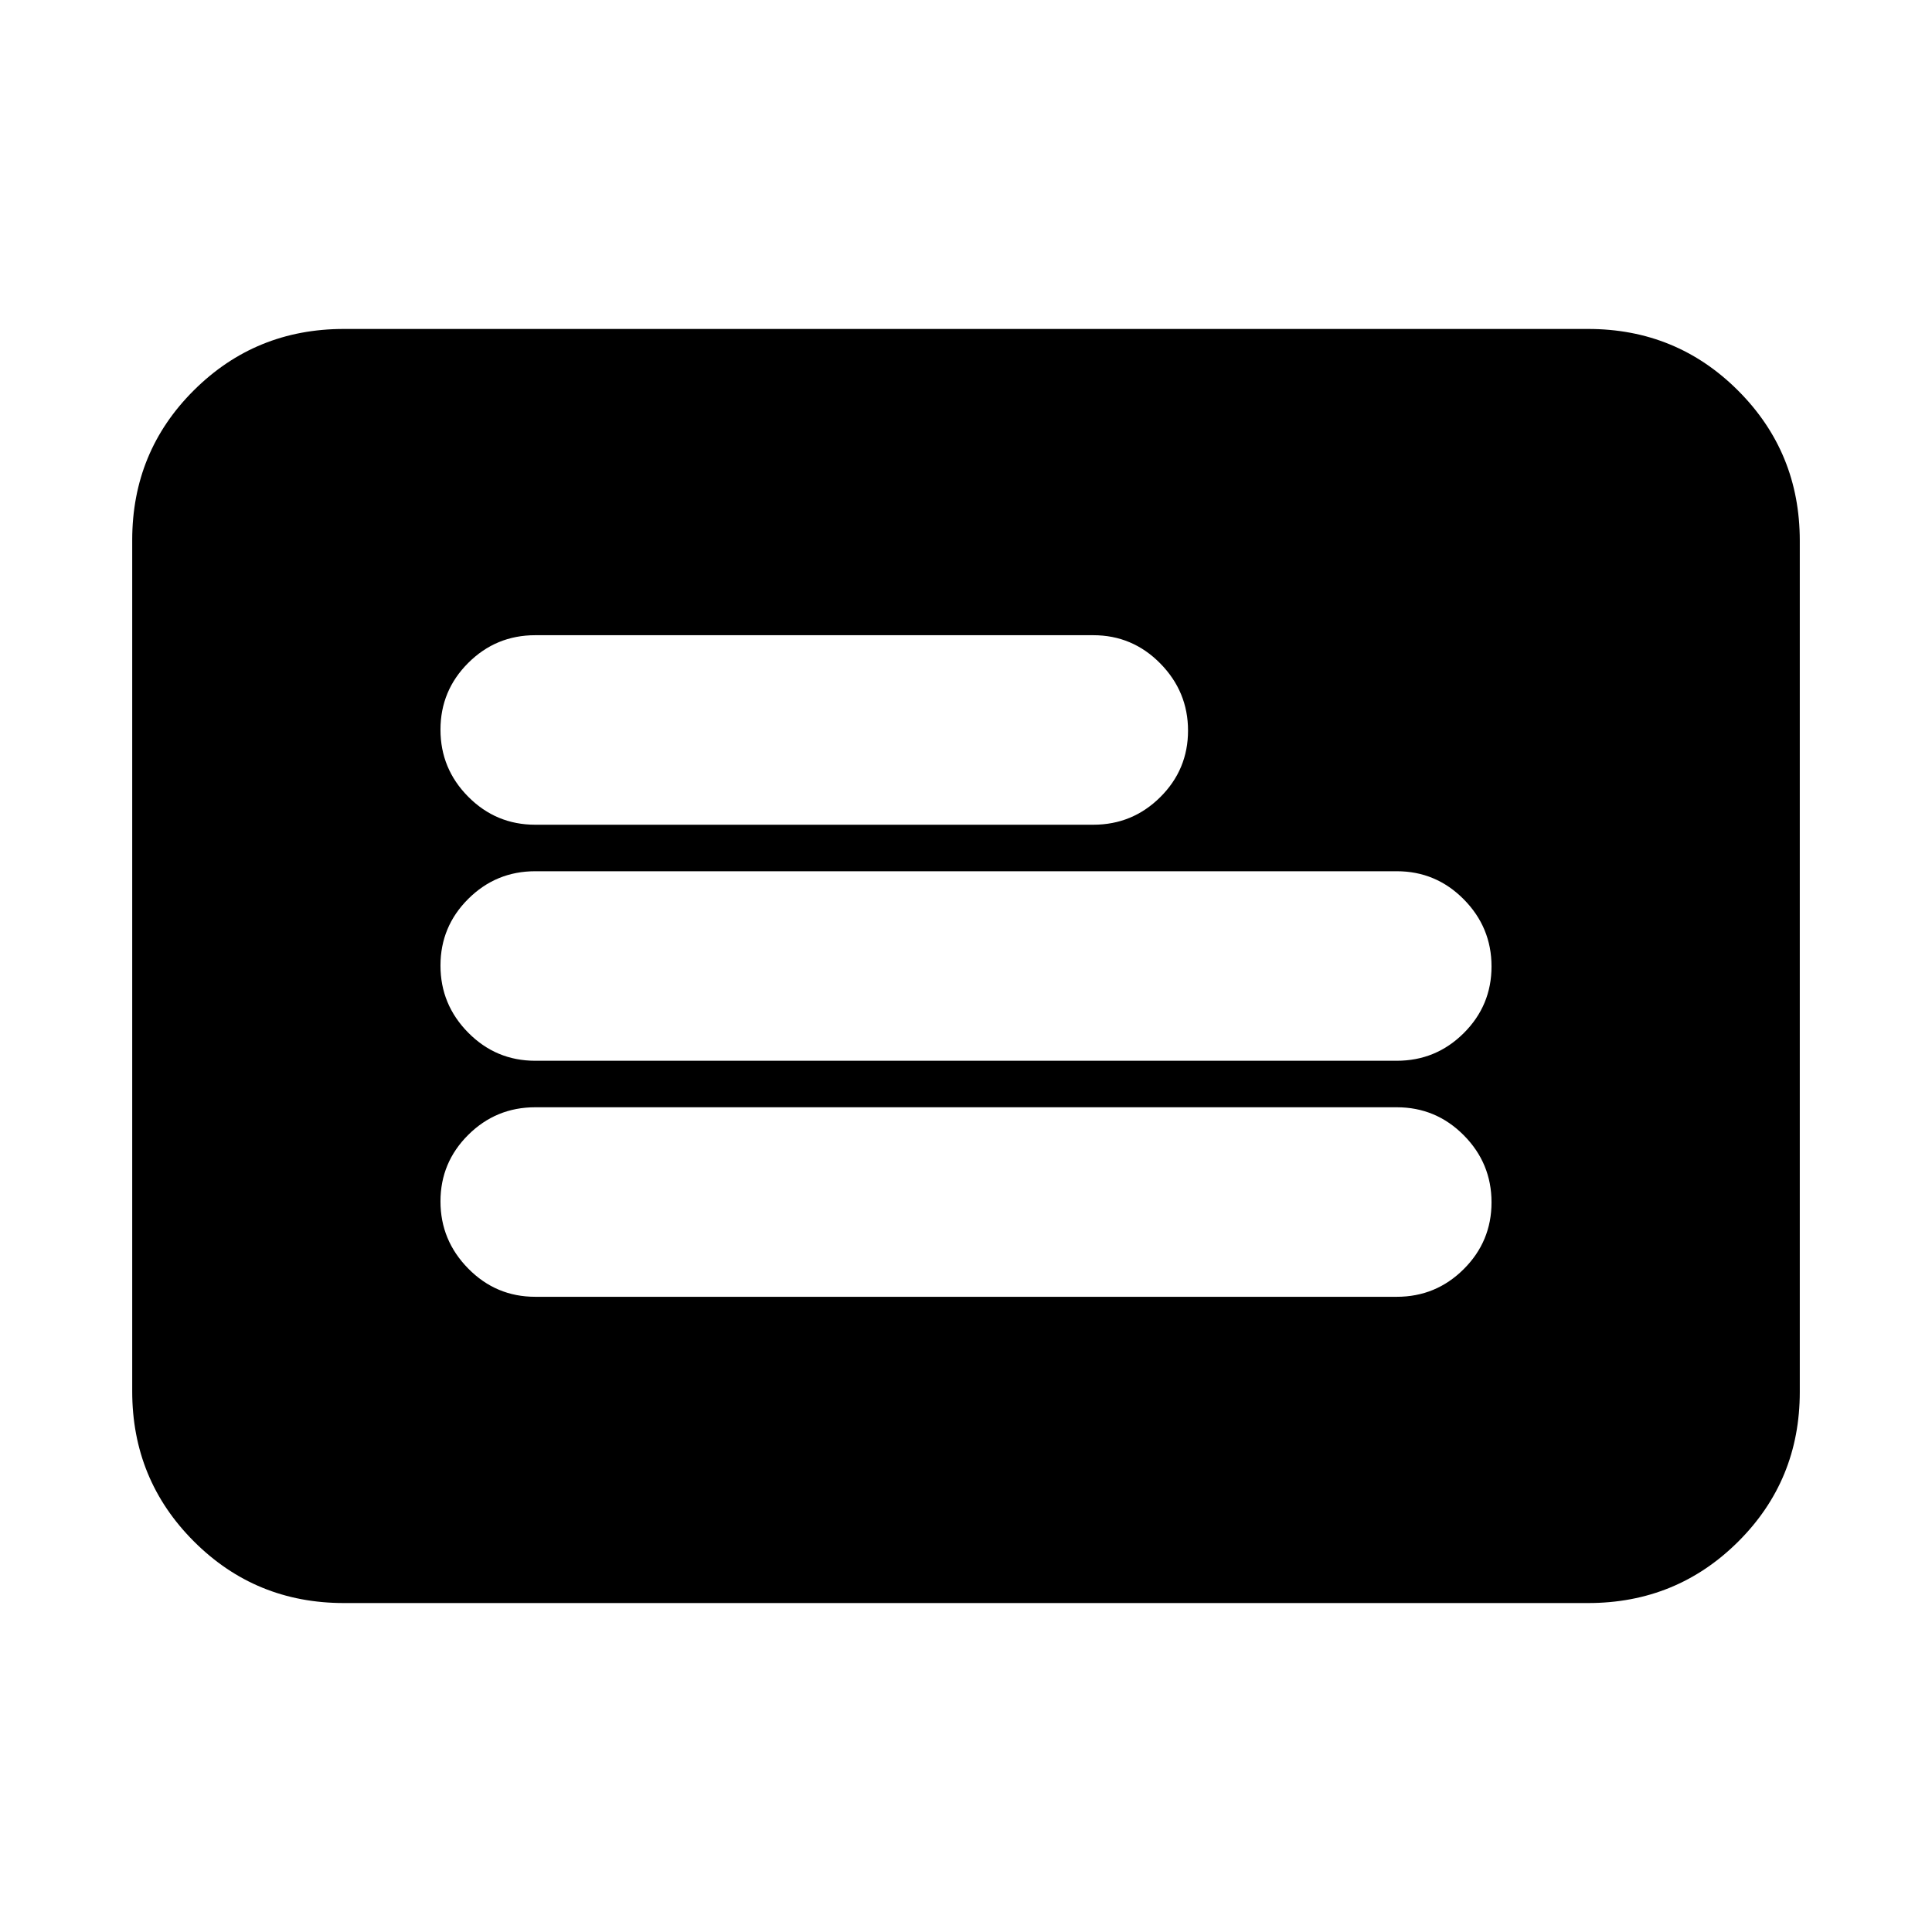 <svg xmlns="http://www.w3.org/2000/svg" height="20" viewBox="0 -960 960 960" width="20"><path d="M170.87-163.456q-43.905 0-74.54-30.647-30.634-30.647-30.634-74.568v-422.982q0-43.921 30.634-74.406 30.635-30.485 74.54-30.485h618.26q43.905 0 74.54 30.647 30.634 30.647 30.634 74.568v422.982q0 43.921-30.634 74.406-30.635 30.485-74.54 30.485H170.87Zm95.087-152.174h428.086q19.487 0 33.287-13.759t13.8-33.185q0-19.426-13.8-33.328-13.8-13.902-33.287-13.902H265.957q-19.487 0-33.287 13.71-13.8 13.711-13.8 33.065 0 19.355 13.8 33.377 13.8 14.022 33.287 14.022Zm0-117.283h428.086q19.487 0 33.287-13.74 13.8-13.739 13.8-33.136 0-19.398-13.8-33.348t-33.287-13.95H265.957q-19.487 0-33.287 13.74-13.8 13.739-13.8 33.136 0 19.398 13.8 33.348t33.287 13.95Zm0-117.283h277.282q19.487 0 33.287-13.71 13.8-13.711 13.8-33.065 0-19.355-13.8-33.377-13.8-14.022-33.287-14.022H265.957q-19.487 0-33.287 13.759t-13.8 33.185q0 19.426 13.8 33.328 13.8 13.902 33.287 13.902Z"/></svg>